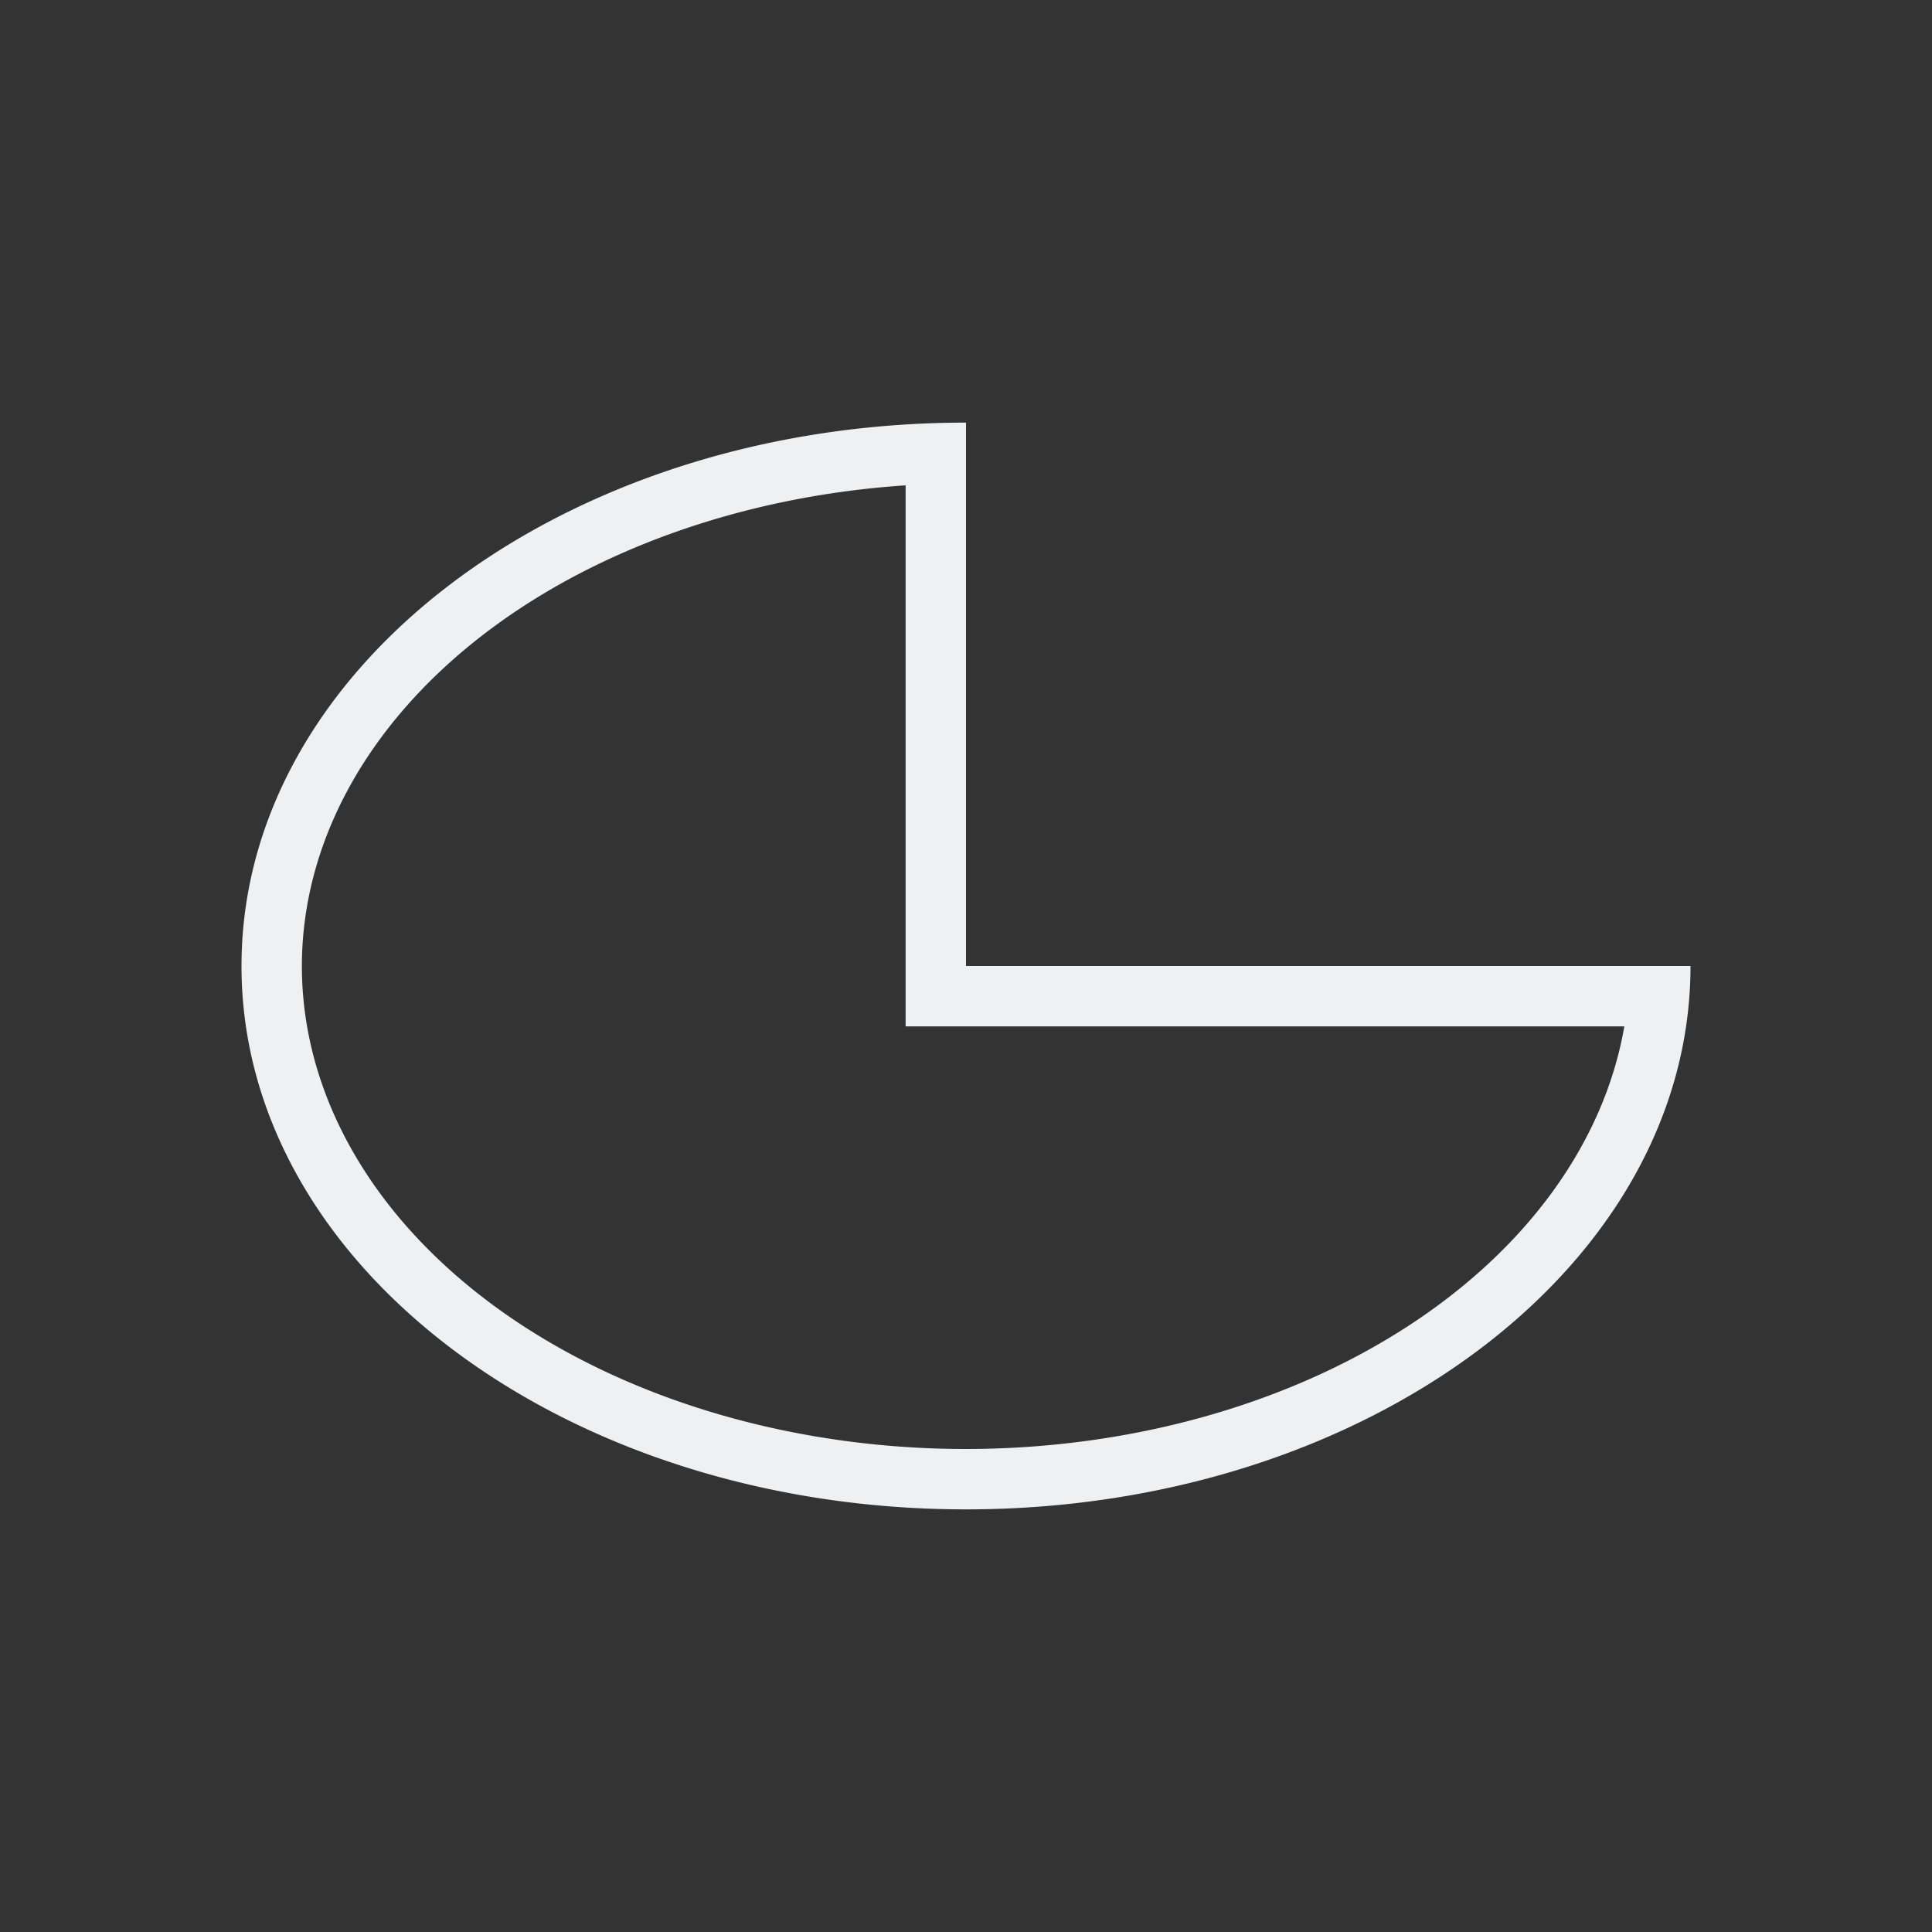 <svg viewBox="0 0 32 32" xmlns="http://www.w3.org/2000/svg"><rect x="0" y="0" width="32" height="32" fill="#333333" stroke="none"/><path d="m16 7c-6.627 0-12 4.029-12 9s5.373 9 12 9 12-4.029 12-9h-1-11v-8zm-1 1.039v7.961 1h11.904a11 8 0 0 1 -10.904 7 11 8 0 0 1 -11-8 11 8 0 0 1 10-7.961z" fill="#eff0f1"/></svg>